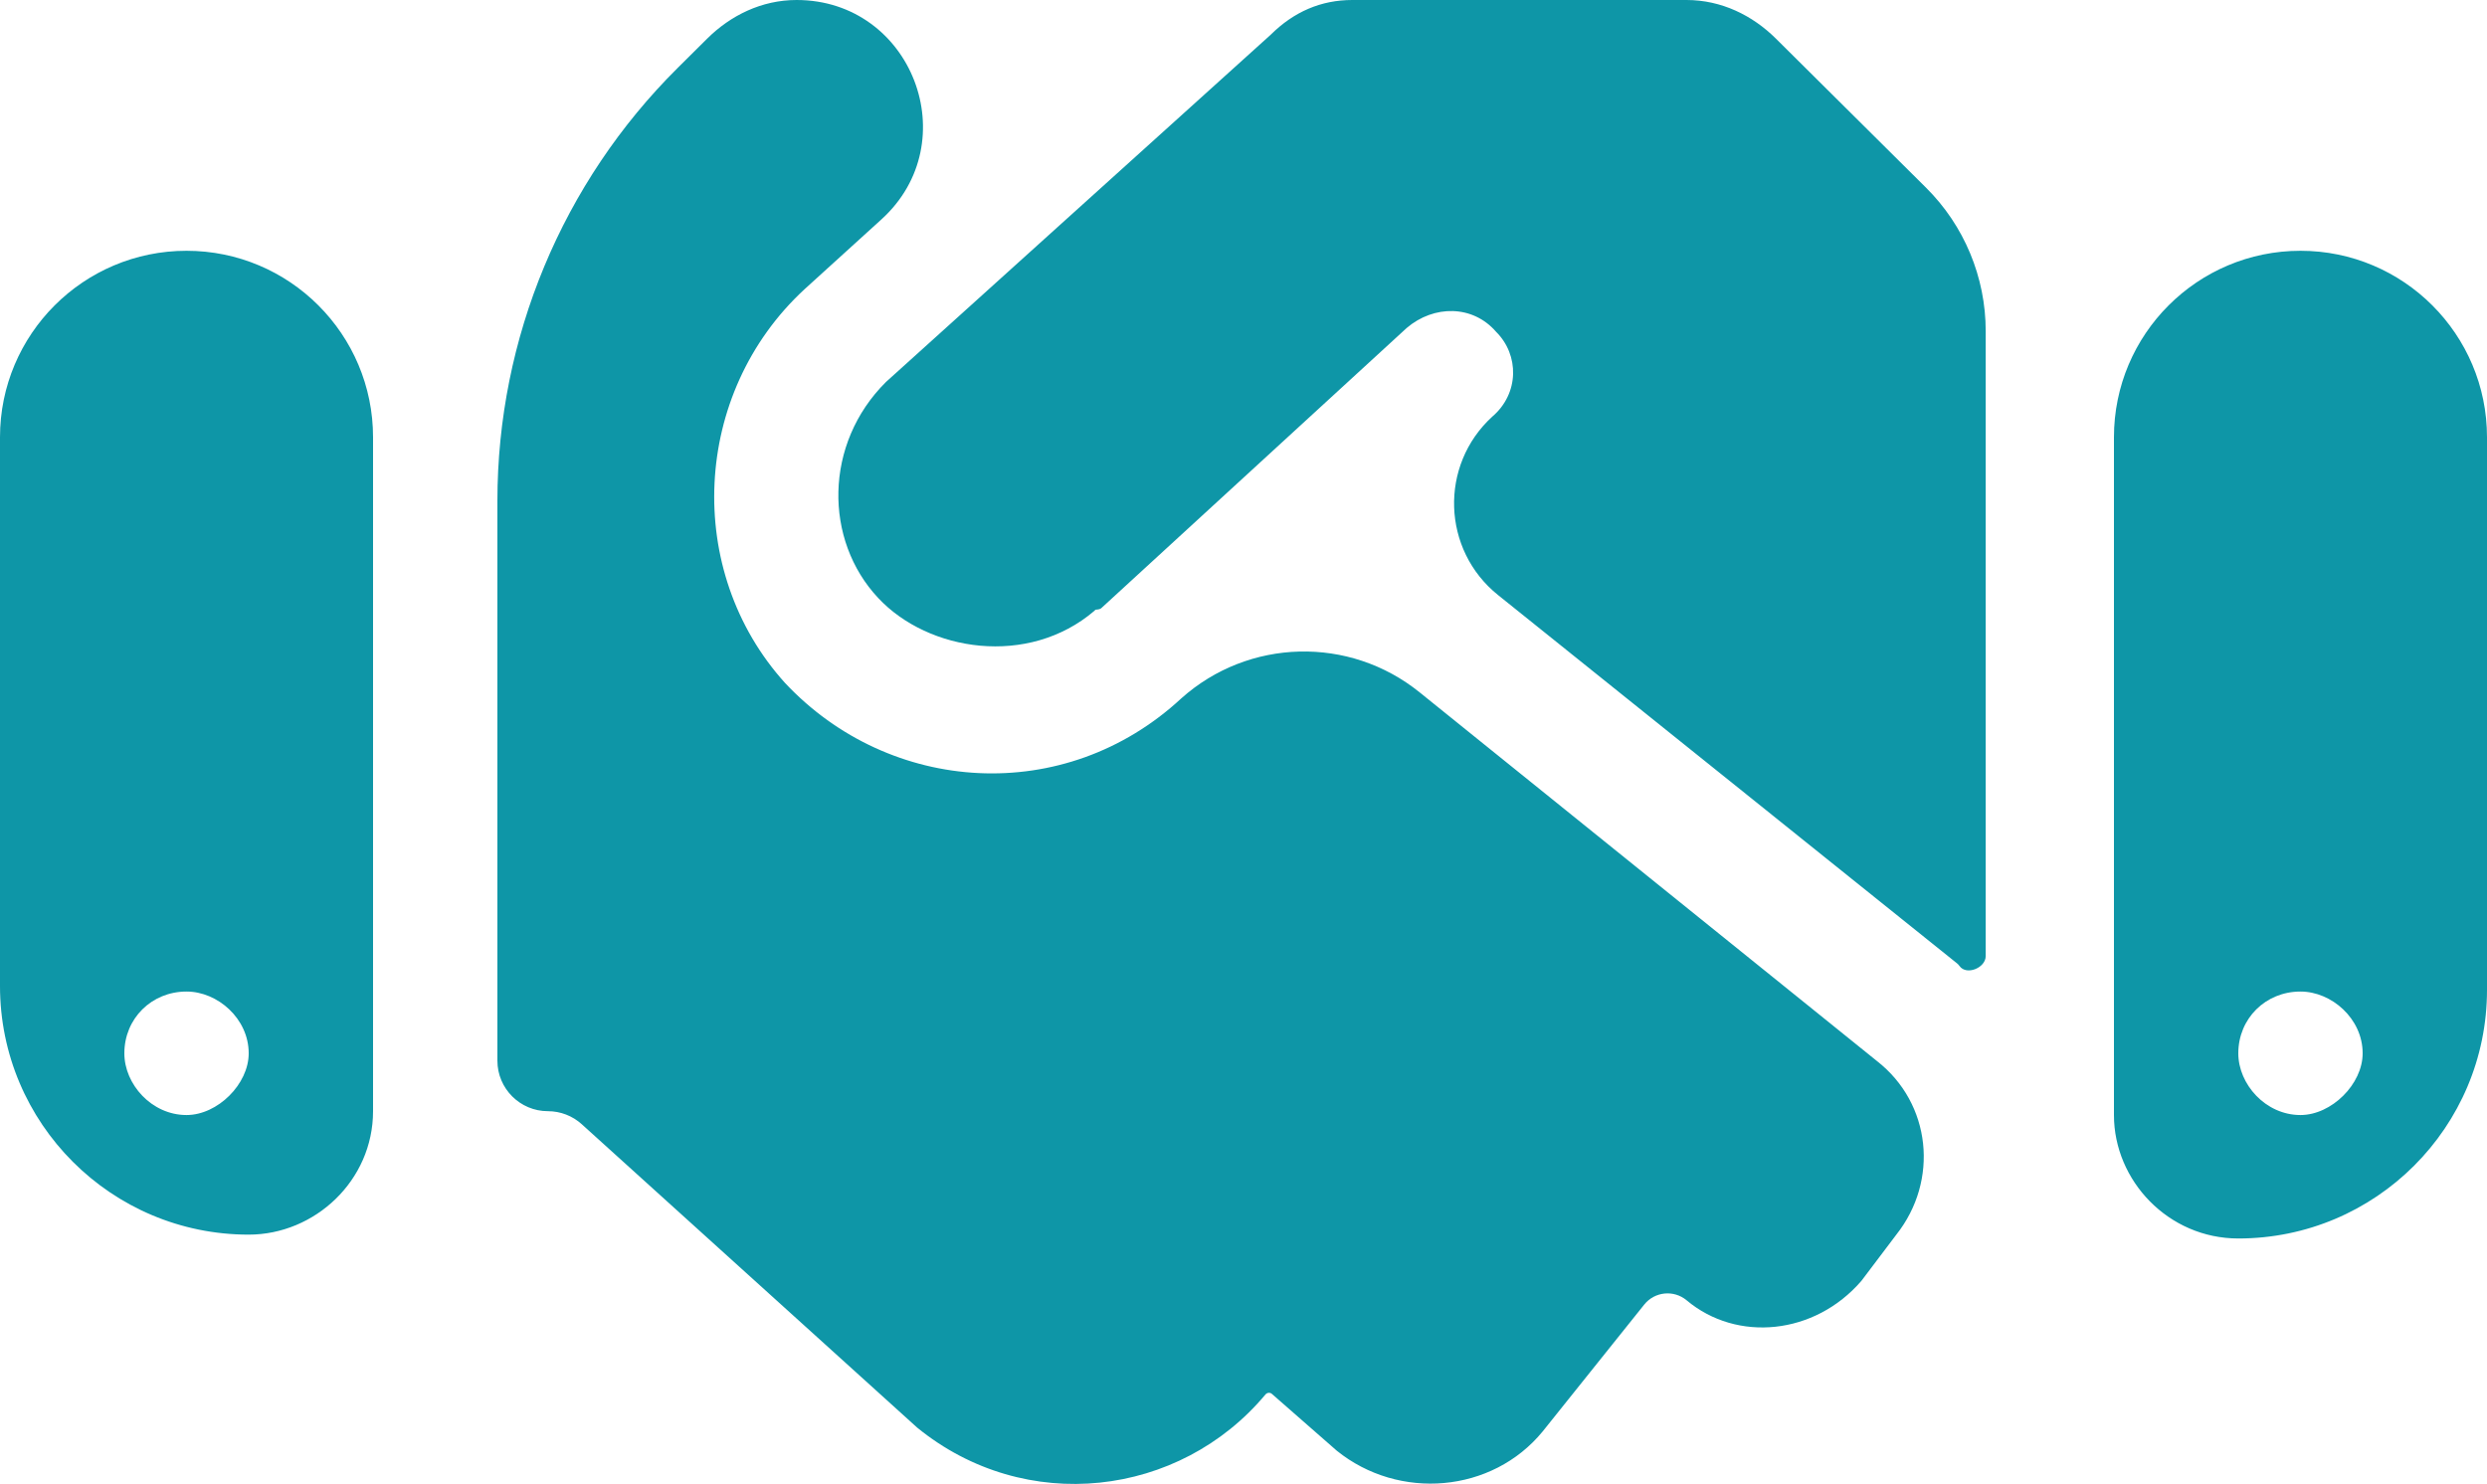 <svg width="62" height="37" viewBox="0 0 62 37" fill="none" xmlns="http://www.w3.org/2000/svg">
<path d="M42.044 0H33.712C32.938 0 32.259 0.289 31.678 0.866L22.087 9.524C20.538 11.063 20.538 13.468 21.894 14.911C23.144 16.248 25.635 16.637 27.282 15.231C27.306 15.211 27.3 15.2 27.33 15.2C27.362 15.2 27.429 15.188 27.452 15.166L35.069 8.177C35.747 7.6 36.716 7.6 37.297 8.273C37.878 8.85 37.878 9.812 37.2 10.39C35.876 11.604 35.945 13.713 37.346 14.837L48.789 24.021C48.813 24.04 48.834 24.063 48.851 24.088C49.024 24.328 49.503 24.133 49.503 23.838V8.256C49.503 6.913 48.967 5.624 48.013 4.677L44.272 0.962C43.691 0.385 42.916 0 42.044 0ZM57.35 6.253C54.782 6.253 52.7 8.335 52.7 10.903V27.802C52.7 29.437 54.056 30.88 55.8 30.88C59.224 30.88 62 28.104 62 24.68V10.903C62 8.335 59.918 6.253 57.35 6.253ZM57.35 27.802C56.478 27.802 55.8 27.032 55.8 26.263C55.8 25.397 56.478 24.723 57.35 24.723C58.125 24.723 58.9 25.397 58.9 26.263C58.9 27.032 58.125 27.802 57.35 27.802ZM0 24.584C0 28.008 2.776 30.784 6.2 30.784C7.847 30.784 9.3 29.437 9.3 27.706V10.903C9.3 8.335 7.218 6.253 4.65 6.253C2.082 6.253 0 8.335 0 10.903V24.584ZM4.65 24.723C5.425 24.723 6.2 25.397 6.2 26.263C6.2 27.032 5.425 27.802 4.65 27.802C3.778 27.802 3.1 27.032 3.1 26.263C3.1 25.397 3.778 24.723 4.65 24.723ZM46.791 26.455L35.39 17.262C33.641 15.85 31.126 15.914 29.45 17.412C26.544 20.106 22.184 19.817 19.569 17.027C17.05 14.238 17.244 9.812 20.053 7.215L21.973 5.471C24.101 3.539 22.734 0 19.859 0C18.988 0 18.212 0.385 17.631 0.962L16.894 1.694C14.018 4.55 12.4 8.437 12.4 12.49V26.447C12.4 27.142 12.964 27.706 13.659 27.706C13.971 27.706 14.272 27.822 14.503 28.031L22.863 35.594C25.56 37.795 29.408 37.331 31.547 34.77C31.569 34.744 31.601 34.728 31.635 34.728C31.663 34.728 31.69 34.738 31.71 34.757L33.325 36.171C34.875 37.422 37.2 37.229 38.459 35.69L40.991 32.527C41.25 32.204 41.724 32.155 42.044 32.419C43.303 33.478 45.241 33.285 46.403 31.938L47.275 30.784C48.341 29.437 48.147 27.513 46.791 26.455Z" fill="#0E96A7"/>
</svg>
